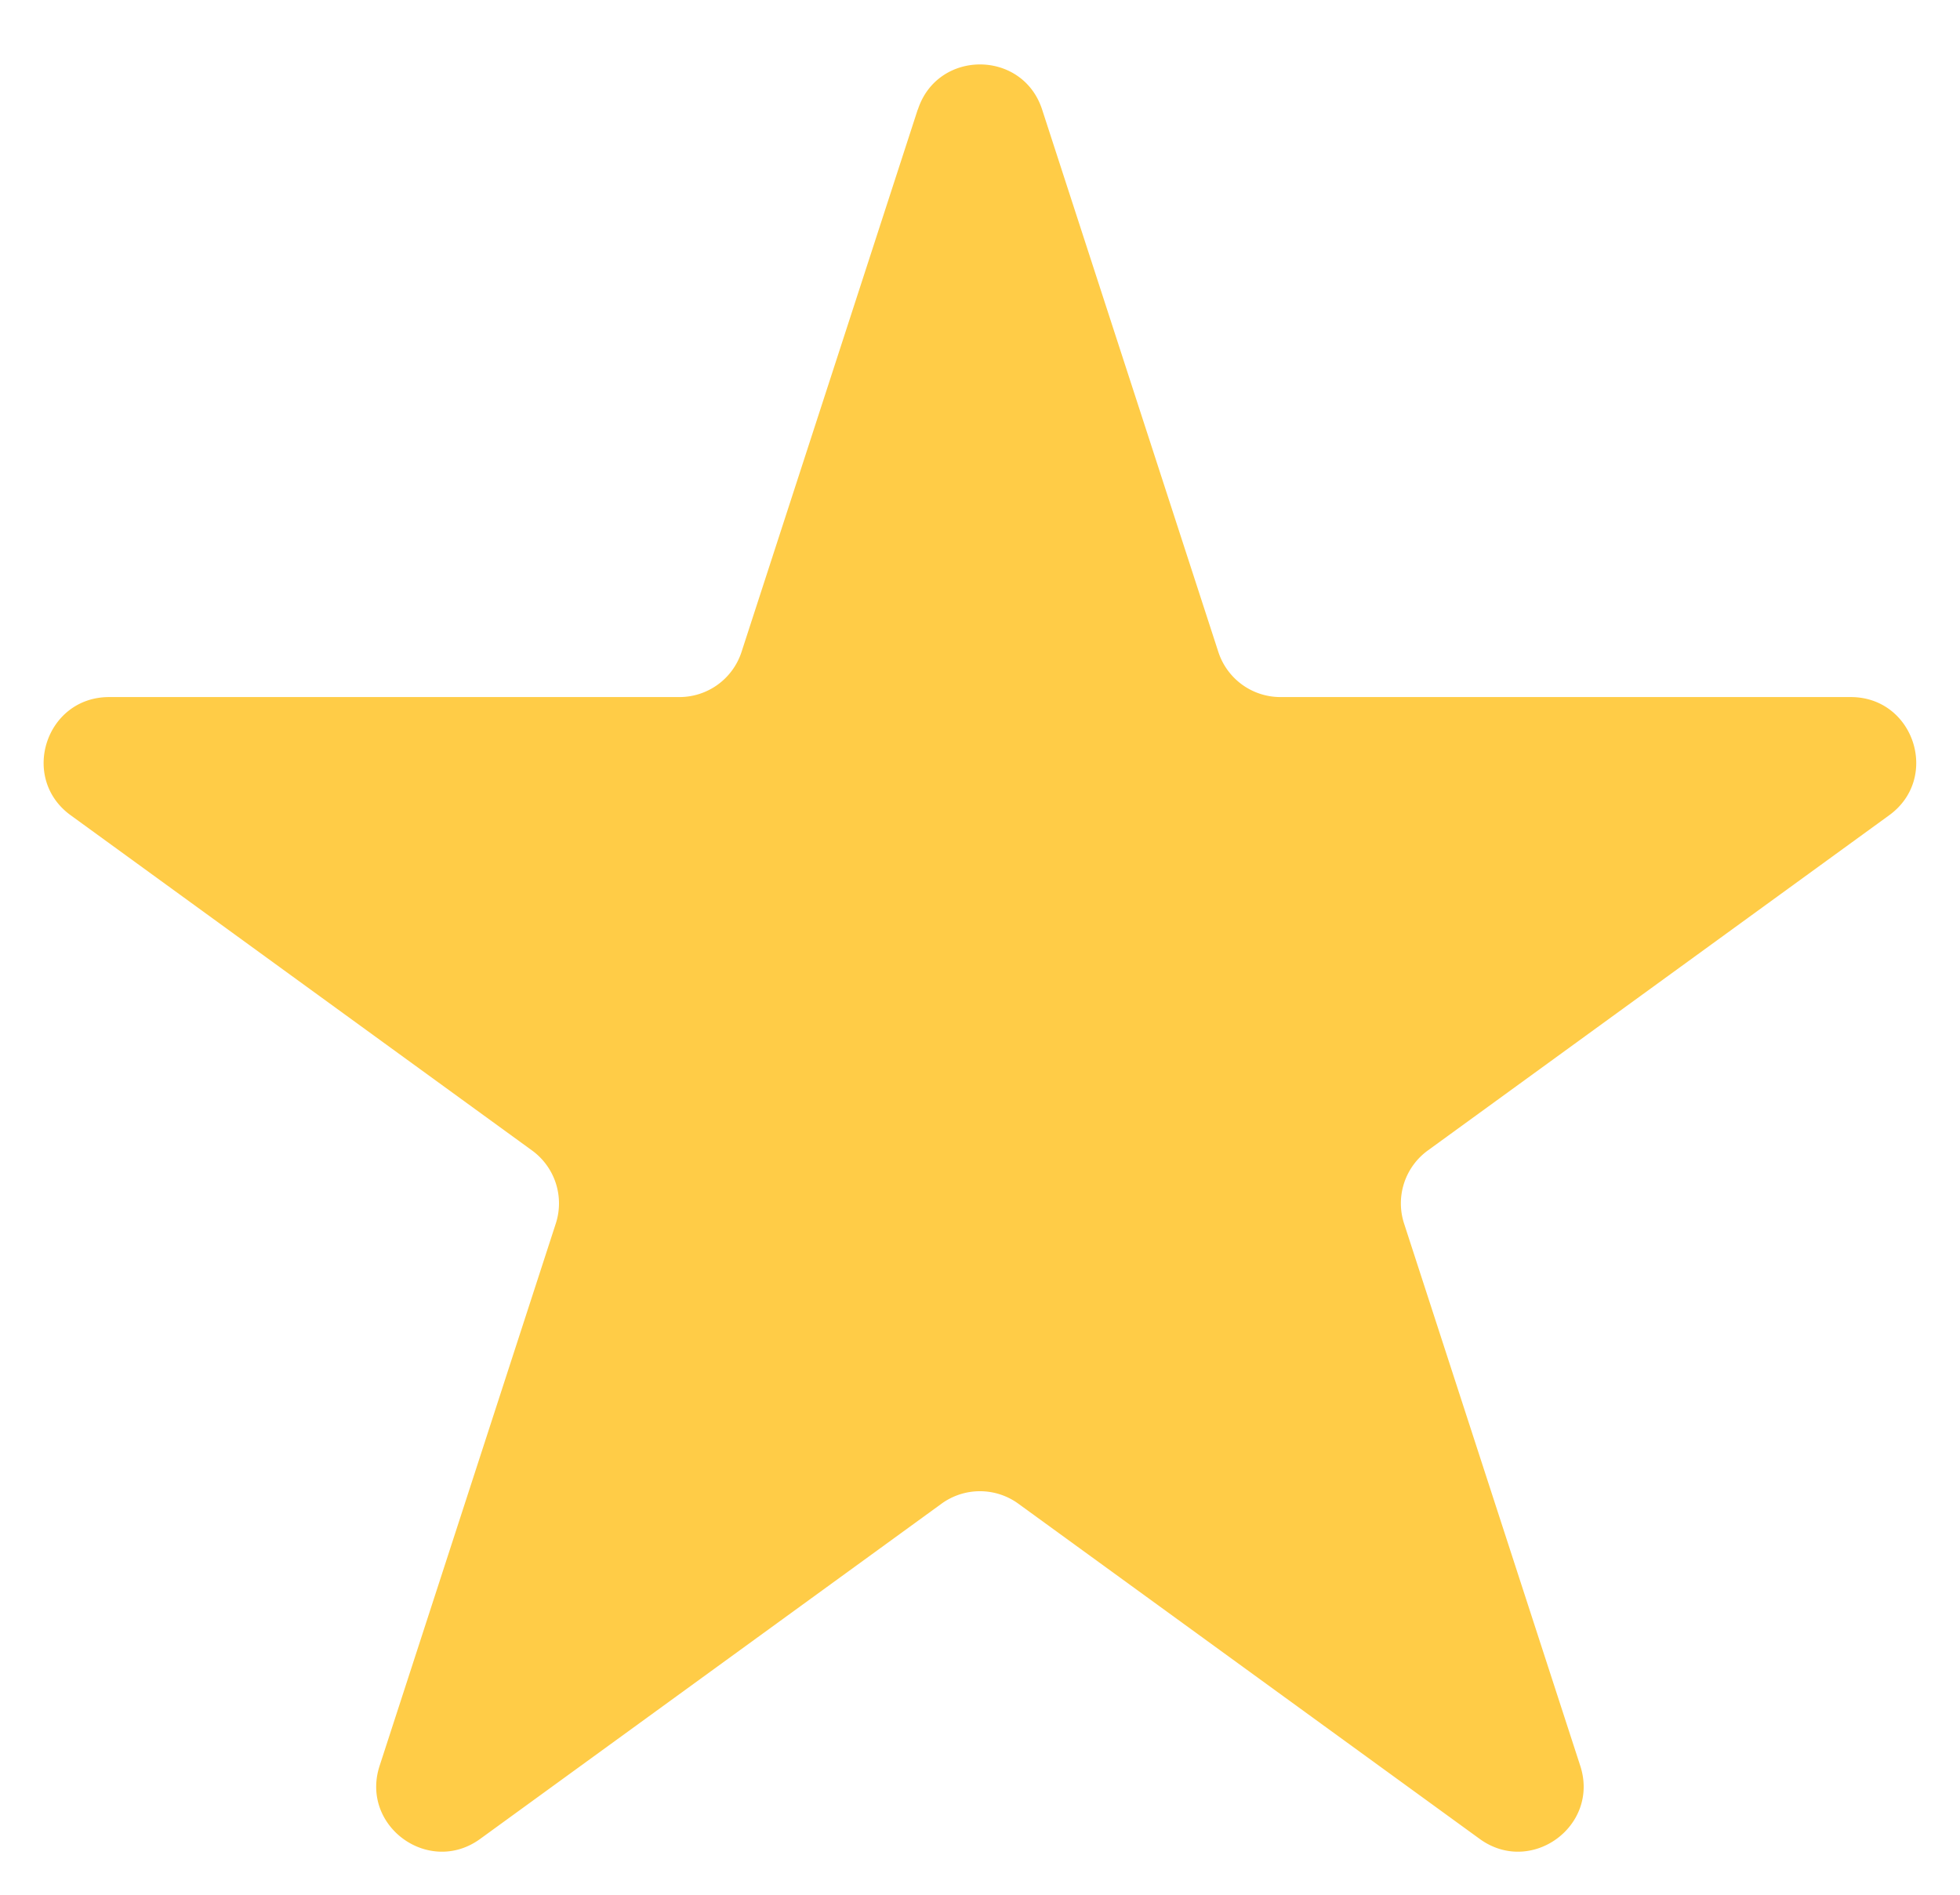 <svg xmlns="http://www.w3.org/2000/svg" width="30" height="29" fill="none" xmlns:v="https://vecta.io/nano"><path d="M14.049 1.677c.299-.921 1.603-.921 1.902 0l2.697 8.301a1 1 0 0 0 .951.691h8.729c.969 0 1.372 1.24.588 1.809l-7.062 5.131a1 1 0 0 0-.363 1.118l2.697 8.301c.299.921-.755 1.687-1.539 1.118l-7.062-5.131a1 1 0 0 0-1.176 0l-7.062 5.131c-.784.569-1.838-.197-1.539-1.118l2.697-8.301a1 1 0 0 0-.363-1.118l-7.062-5.131c-.784-.569-.381-1.809.588-1.809h8.729a1 1 0 0 0 .951-.691l2.697-8.301z" fill="#ffcc47"/></svg>